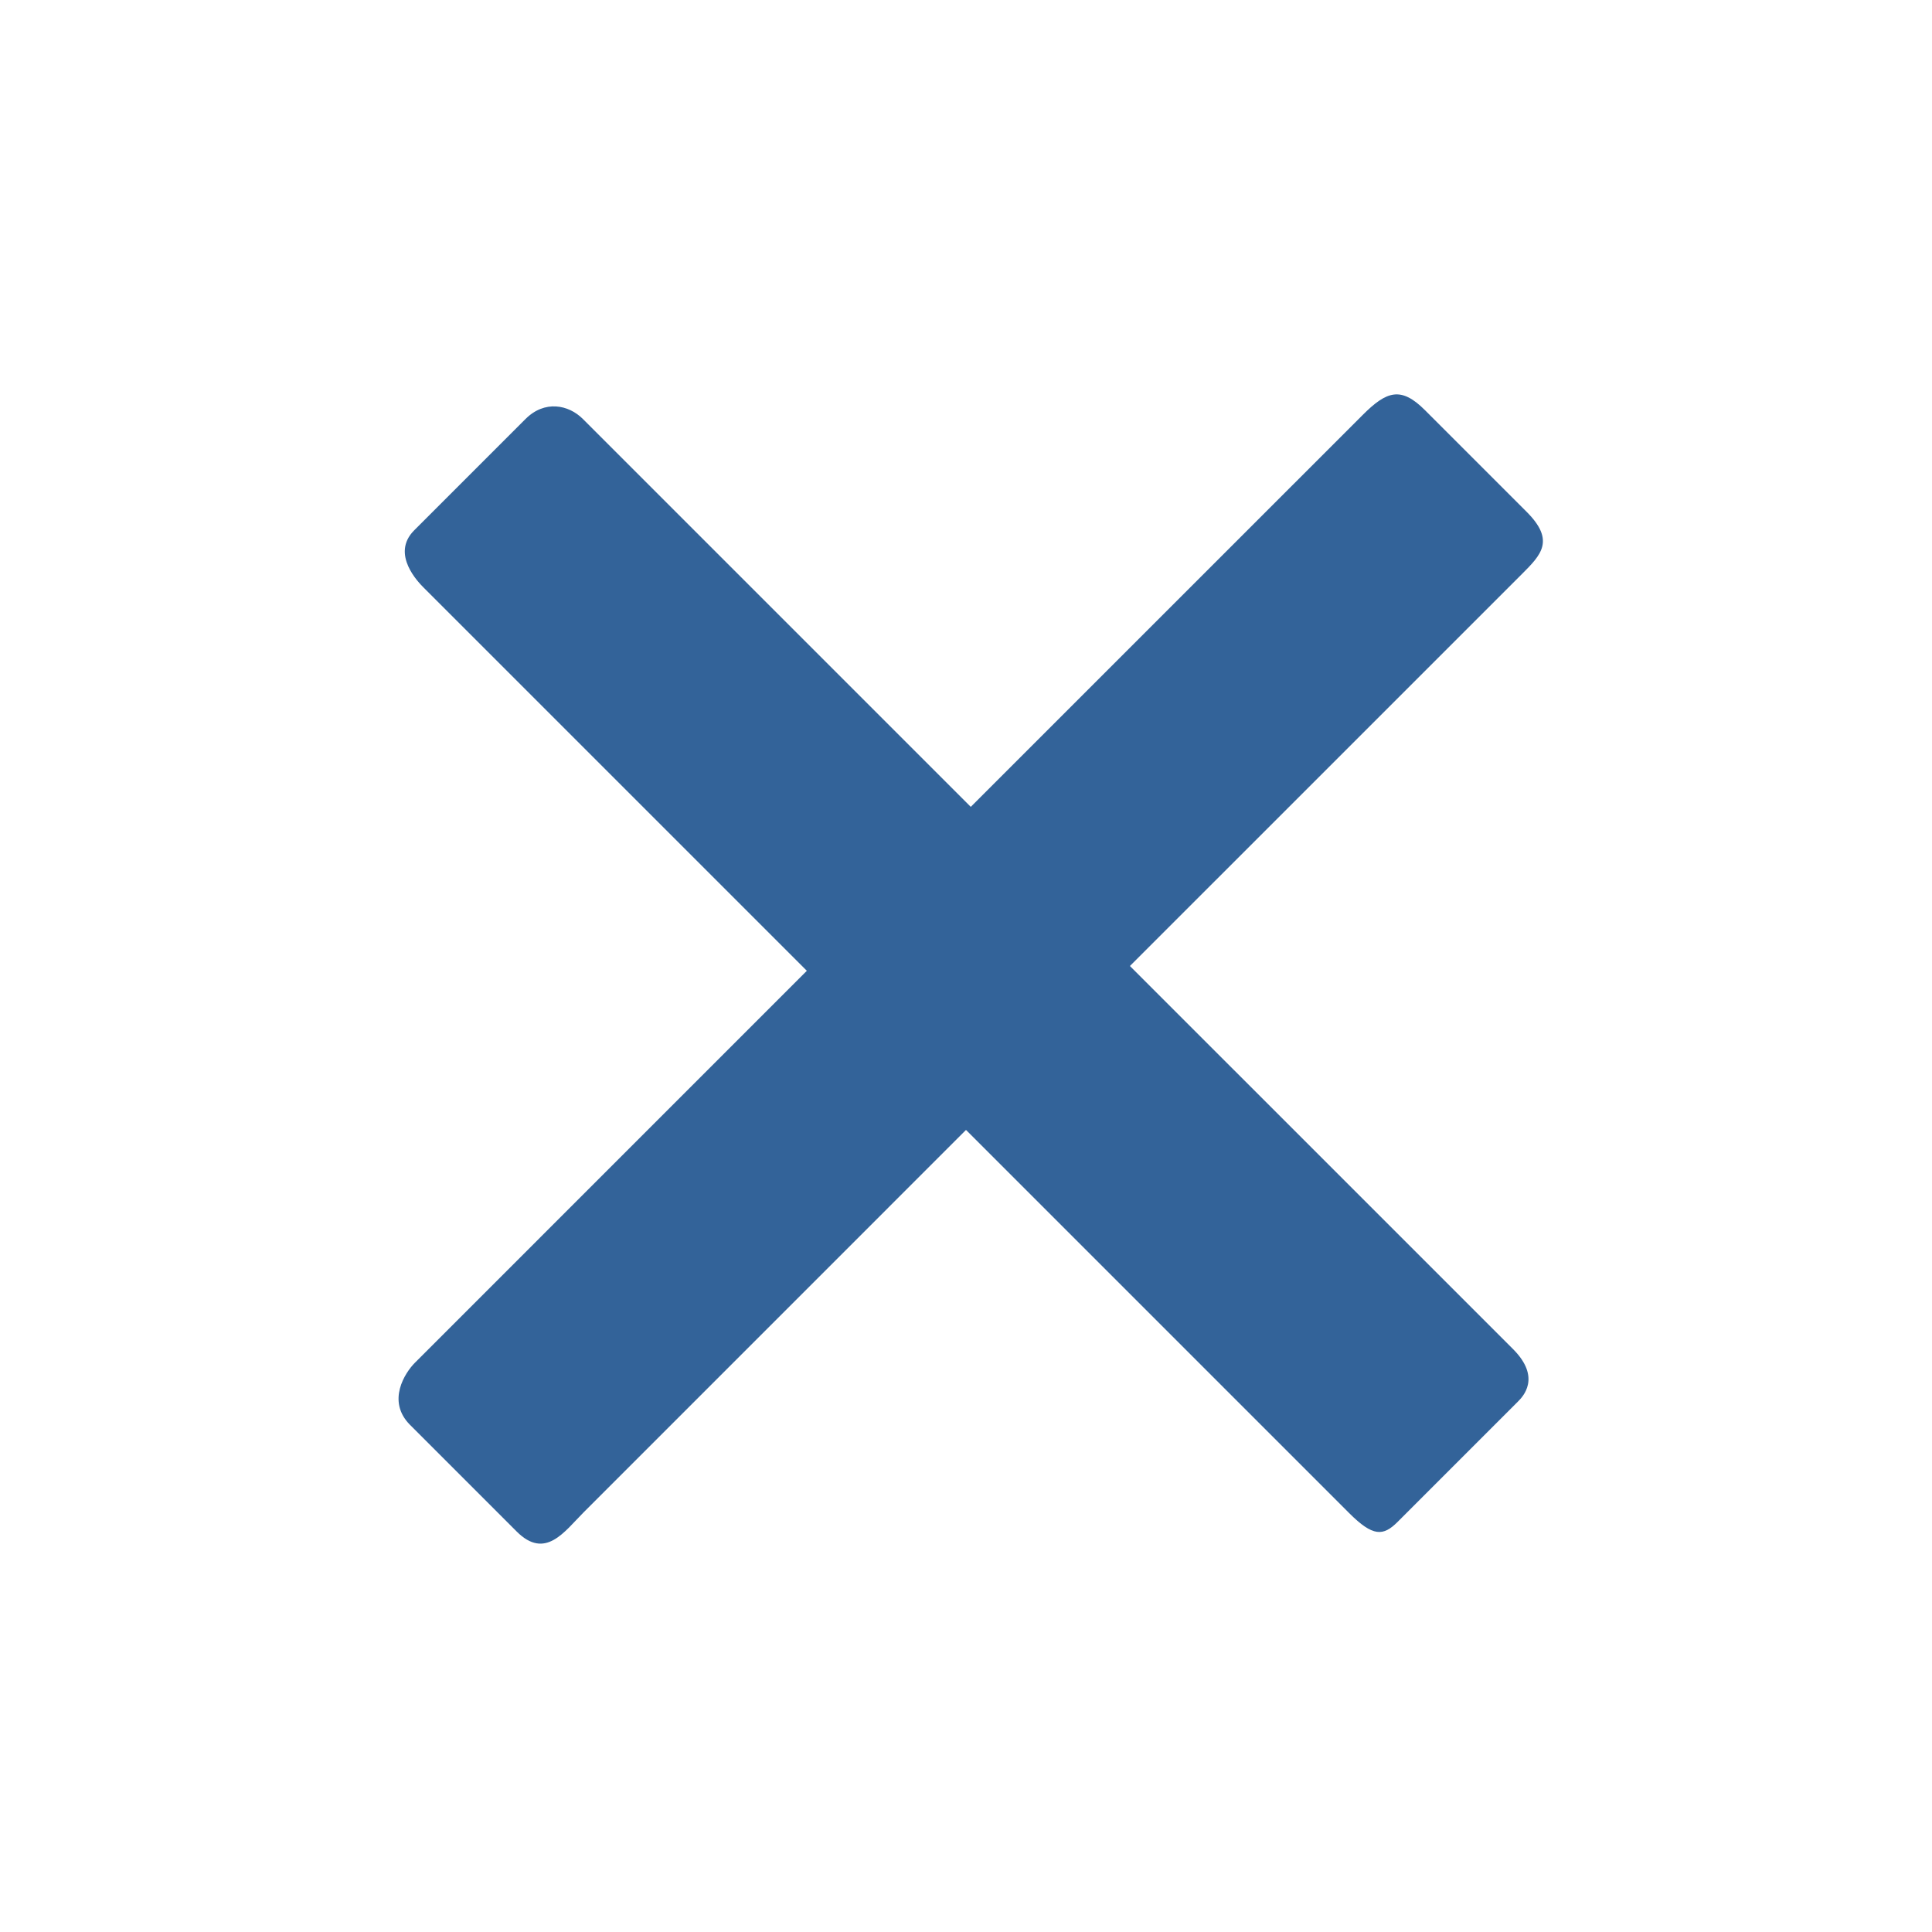 <svg width="100" height="100" viewBox="0 0 100 100" xmlns="http://www.w3.org/2000/svg"><title>Close</title><path d="M72.339 78.774c-.742.742-1.273.778-2.51-.46L50 58.485 30.207 78.28c-.99.99-1.98 2.475-3.465.99l-5.516-5.516c-1.237-1.237-.247-2.722.248-3.217l20.288-20.289L21.933 30.42c-.247-.248-1.732-1.733-.495-2.97l5.763-5.763c.99-.99 2.228-.743 2.97 0l20.076 20.076 20.289-20.288c1.237-1.238 1.98-1.485 3.217-.248l5.268 5.268c1.485 1.485.743 2.228-.247 3.218L58.485 50l19.83 19.829c1.484 1.485.494 2.475.247 2.722l-6.223 6.223z" fill="#336399" /></svg>
